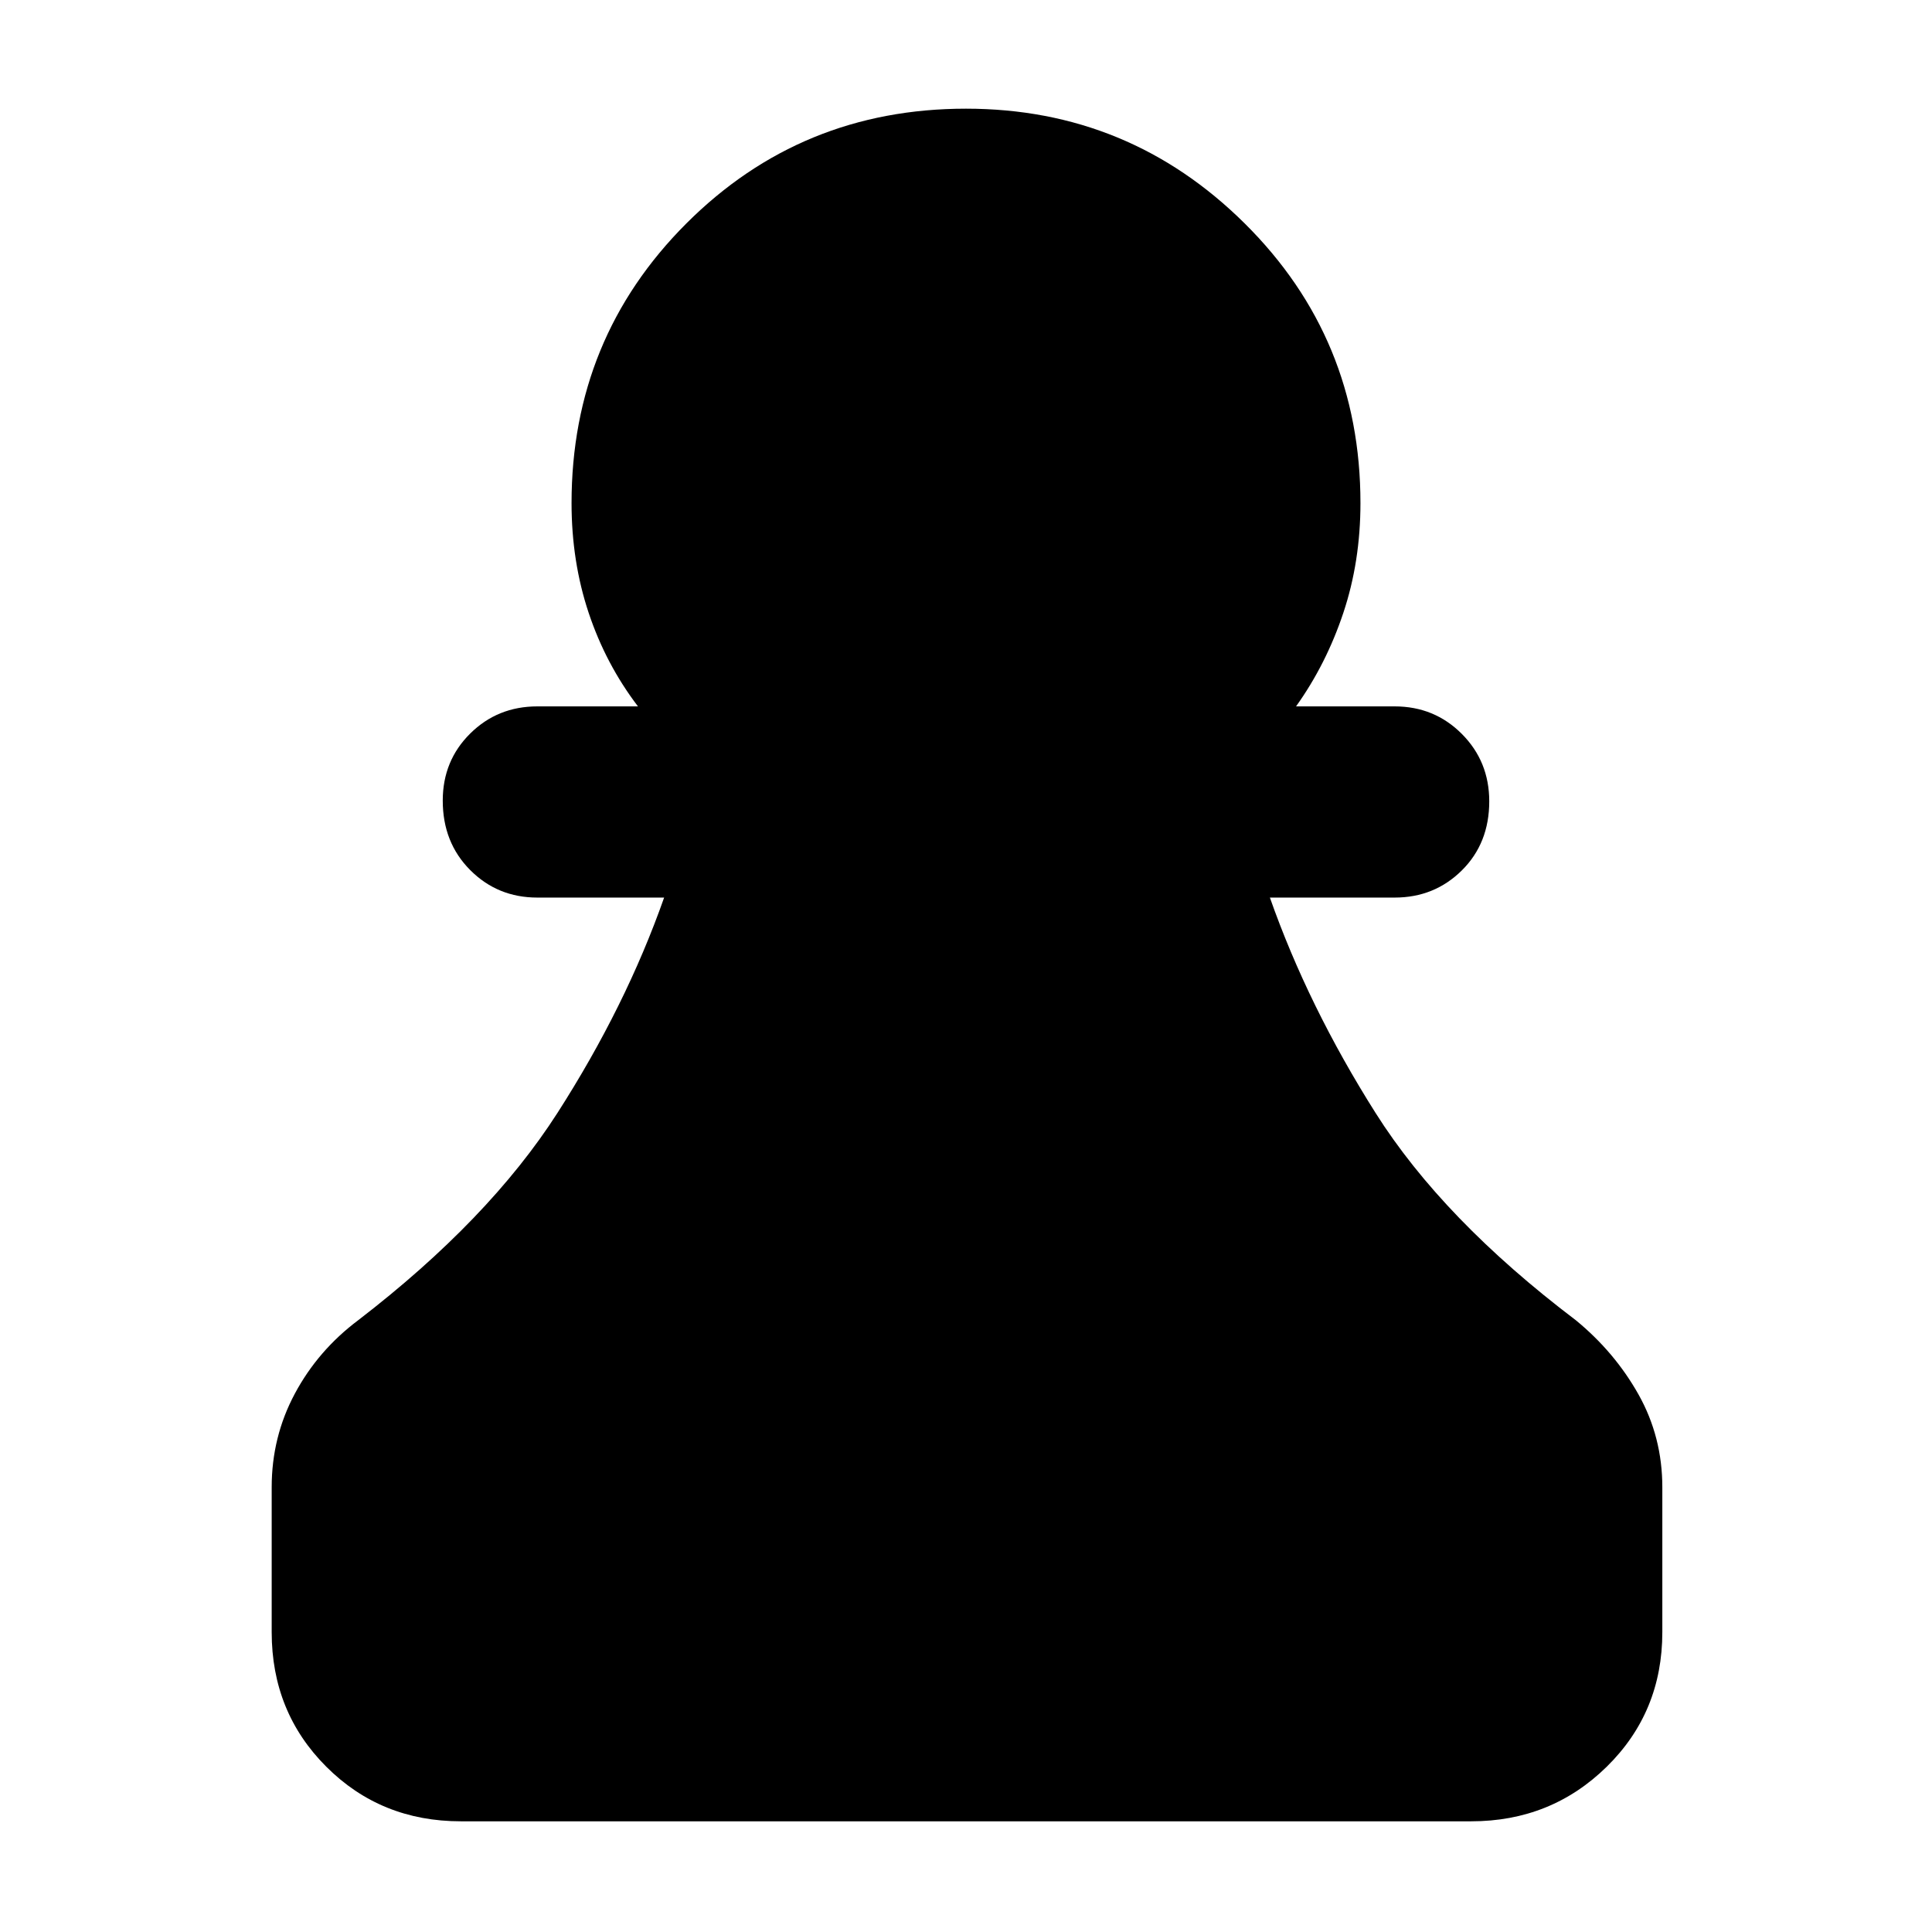 <svg xmlns="http://www.w3.org/2000/svg" height="48" viewBox="0 -960 960 960" width="48"><path d="M229-55q-39.75 0-66.87-27.13Q135-109.25 135-149v-72q0-25 11.5-46.5T178-304q65-50 99-103t53-107h-63q-19.75 0-33.37-13.68Q220-541.35 220-562.18q0-19.82 13.63-33.32Q247.25-609 267-609h50q-16-21-24.5-46.49Q284-680.97 284-710q0-81.92 57.04-138.96Q398.08-906 480-906q81 0 138.5 57.04T676-710q0 29.03-8.5 54.51Q659-630 644-609h49q19.75 0 33.38 13.68Q740-581.65 740-561.82q0 20.82-13.62 34.32Q712.75-514 693-514h-62q19 54 52.5 107T783-304q19.36 15.87 31.18 36.93Q826-246 826-221v72q0 39.75-27.62 66.87Q770.75-55 731-55H229Z"/></svg>